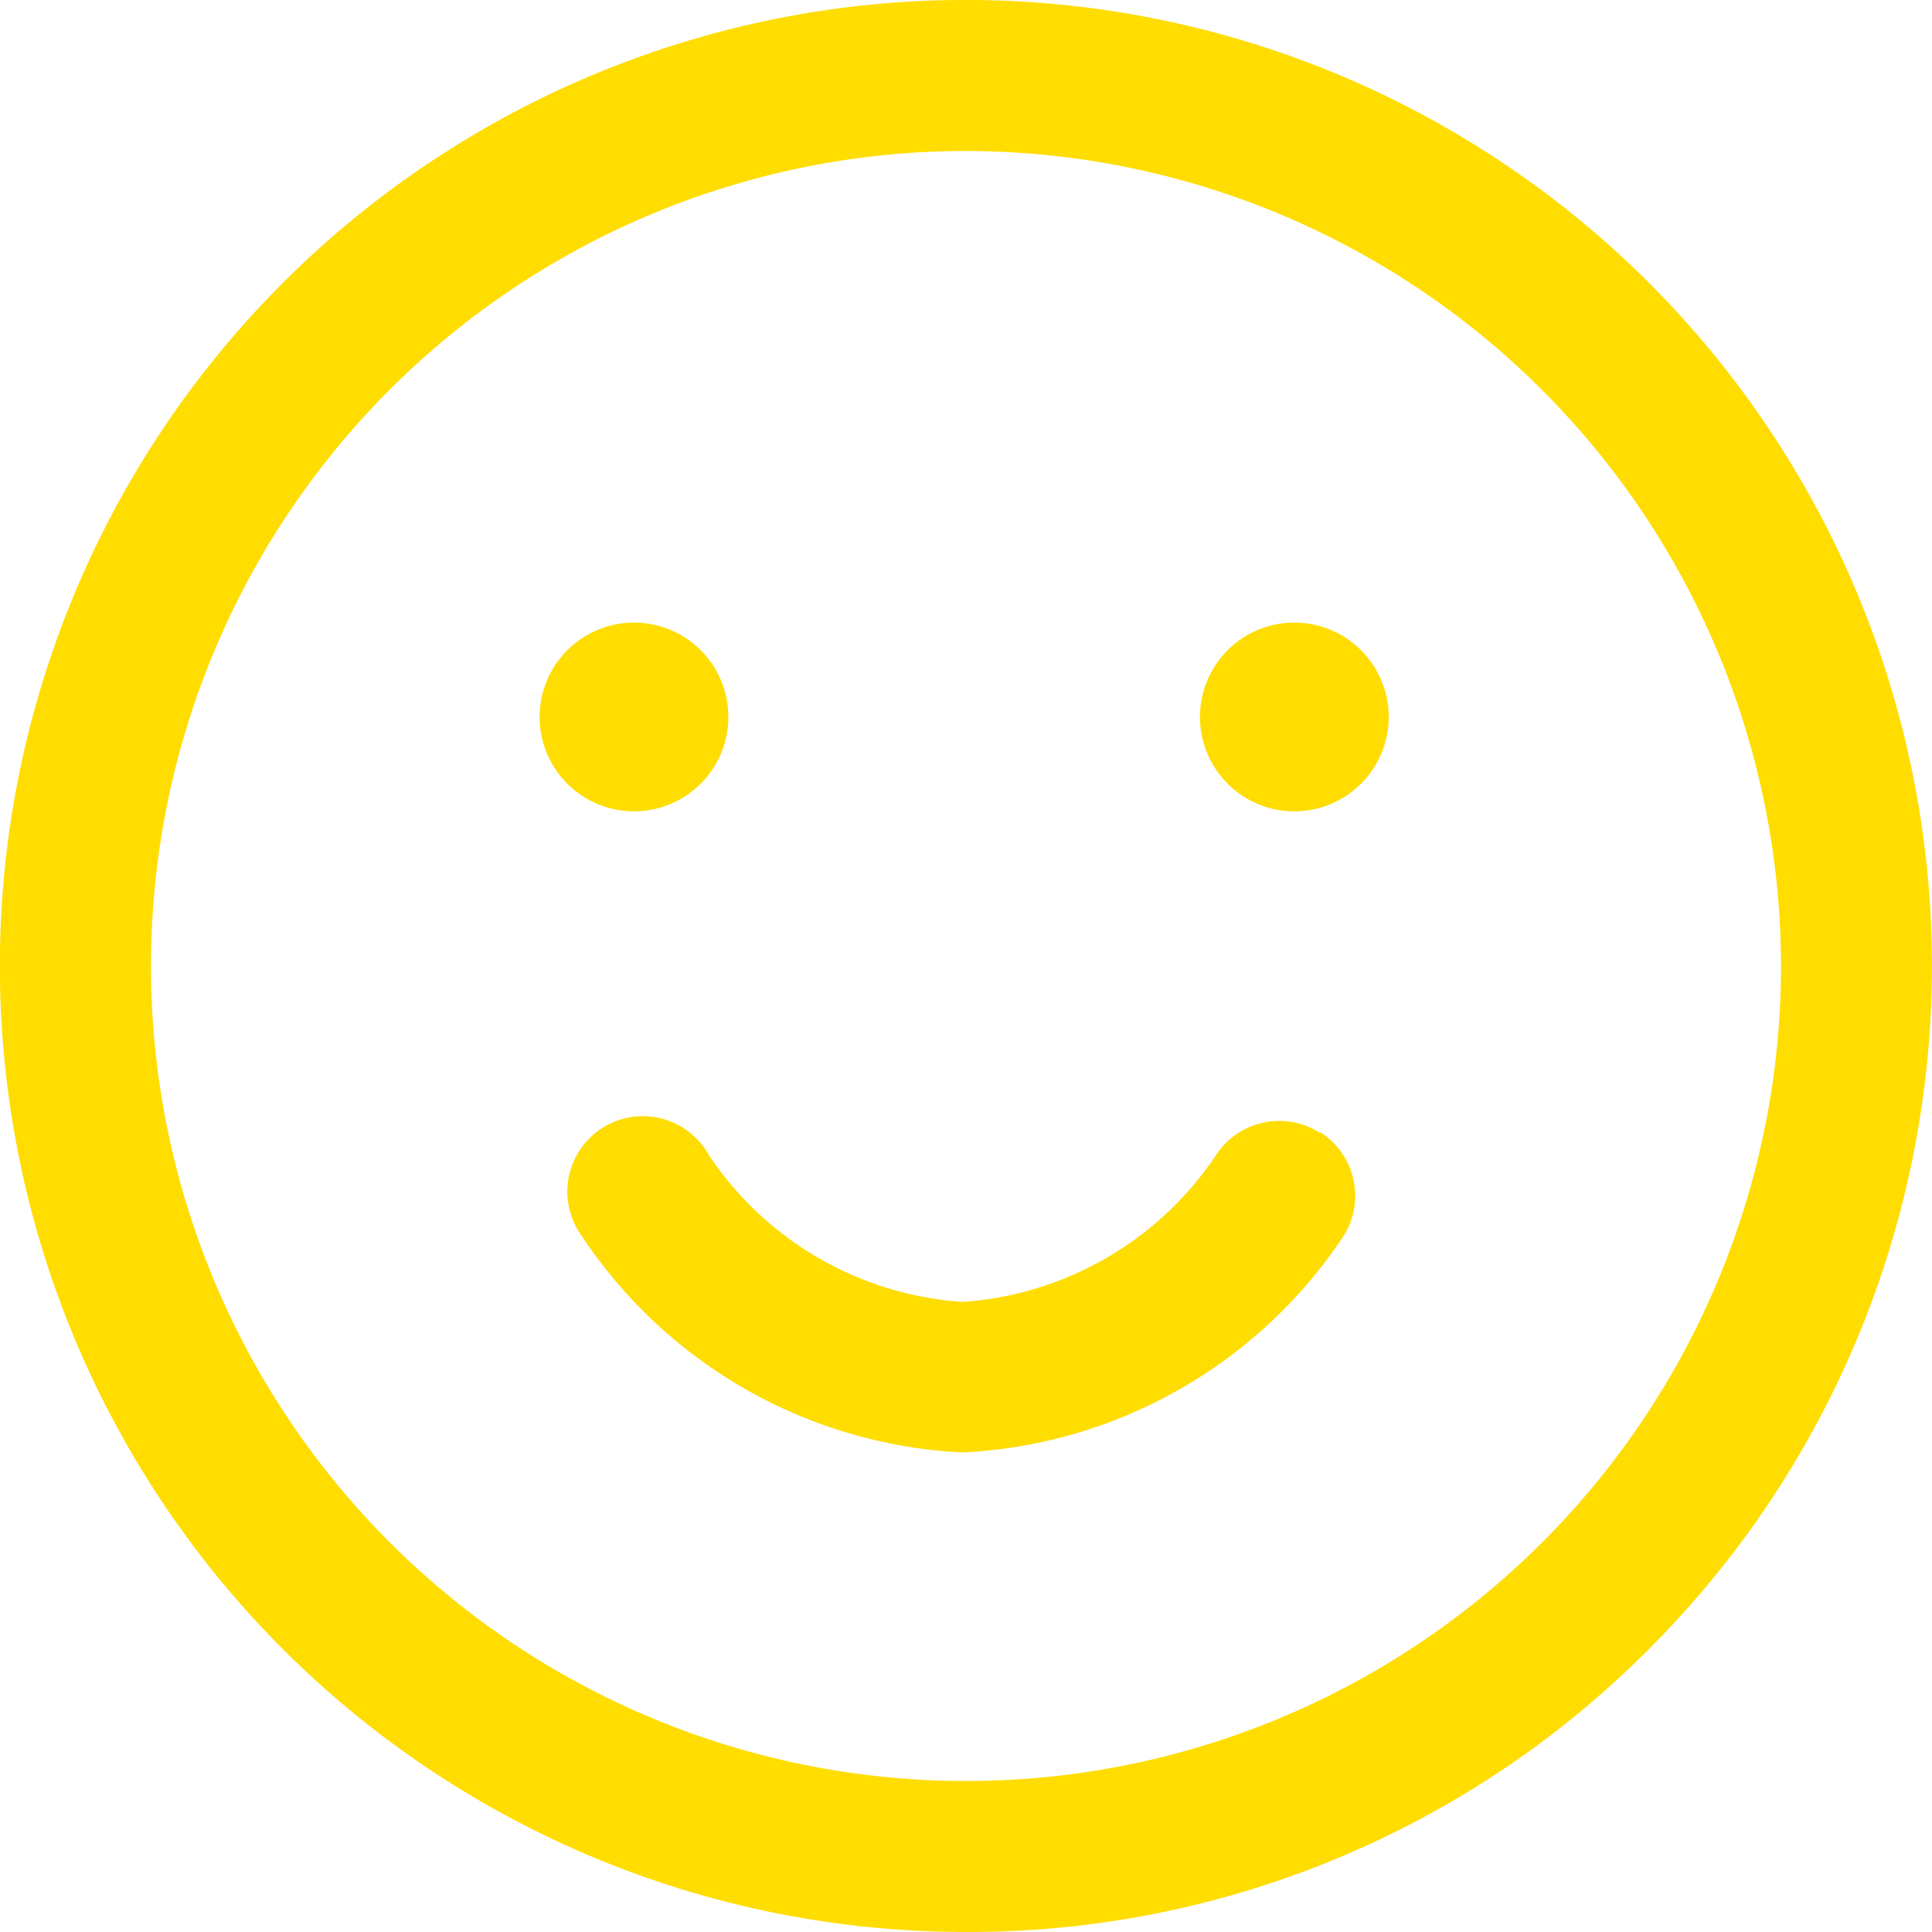 <svg xmlns="http://www.w3.org/2000/svg" width="16.788" height="16.788" viewBox="0 0 16.788 16.788">
  <path id="smile" d="M8.394,16.788A8.394,8.394,0,0,1,2.458,2.458,8.394,8.394,0,0,1,14.329,14.329a8.339,8.339,0,0,1-5.935,2.459Zm0-15.476a7.082,7.082,0,1,0,7.082,7.082A7.09,7.09,0,0,0,8.394,1.312Zm3.074,8.531a.656.656,0,0,0-.905.2,2.886,2.886,0,0,1-2.2,1.27,2.886,2.886,0,0,1-2.2-1.27.656.656,0,1,0-1.106.7,4.216,4.216,0,0,0,3.308,1.878,4.216,4.216,0,0,0,3.308-1.878.656.656,0,0,0-.2-.905ZM5.509,5.41a.82.82,0,1,1-.82.82A.82.82,0,0,1,5.509,5.41Zm4.918.82a.82.82,0,1,0,.82-.82A.82.82,0,0,0,10.427,6.23Z" fill="#fd0"/>
</svg>
